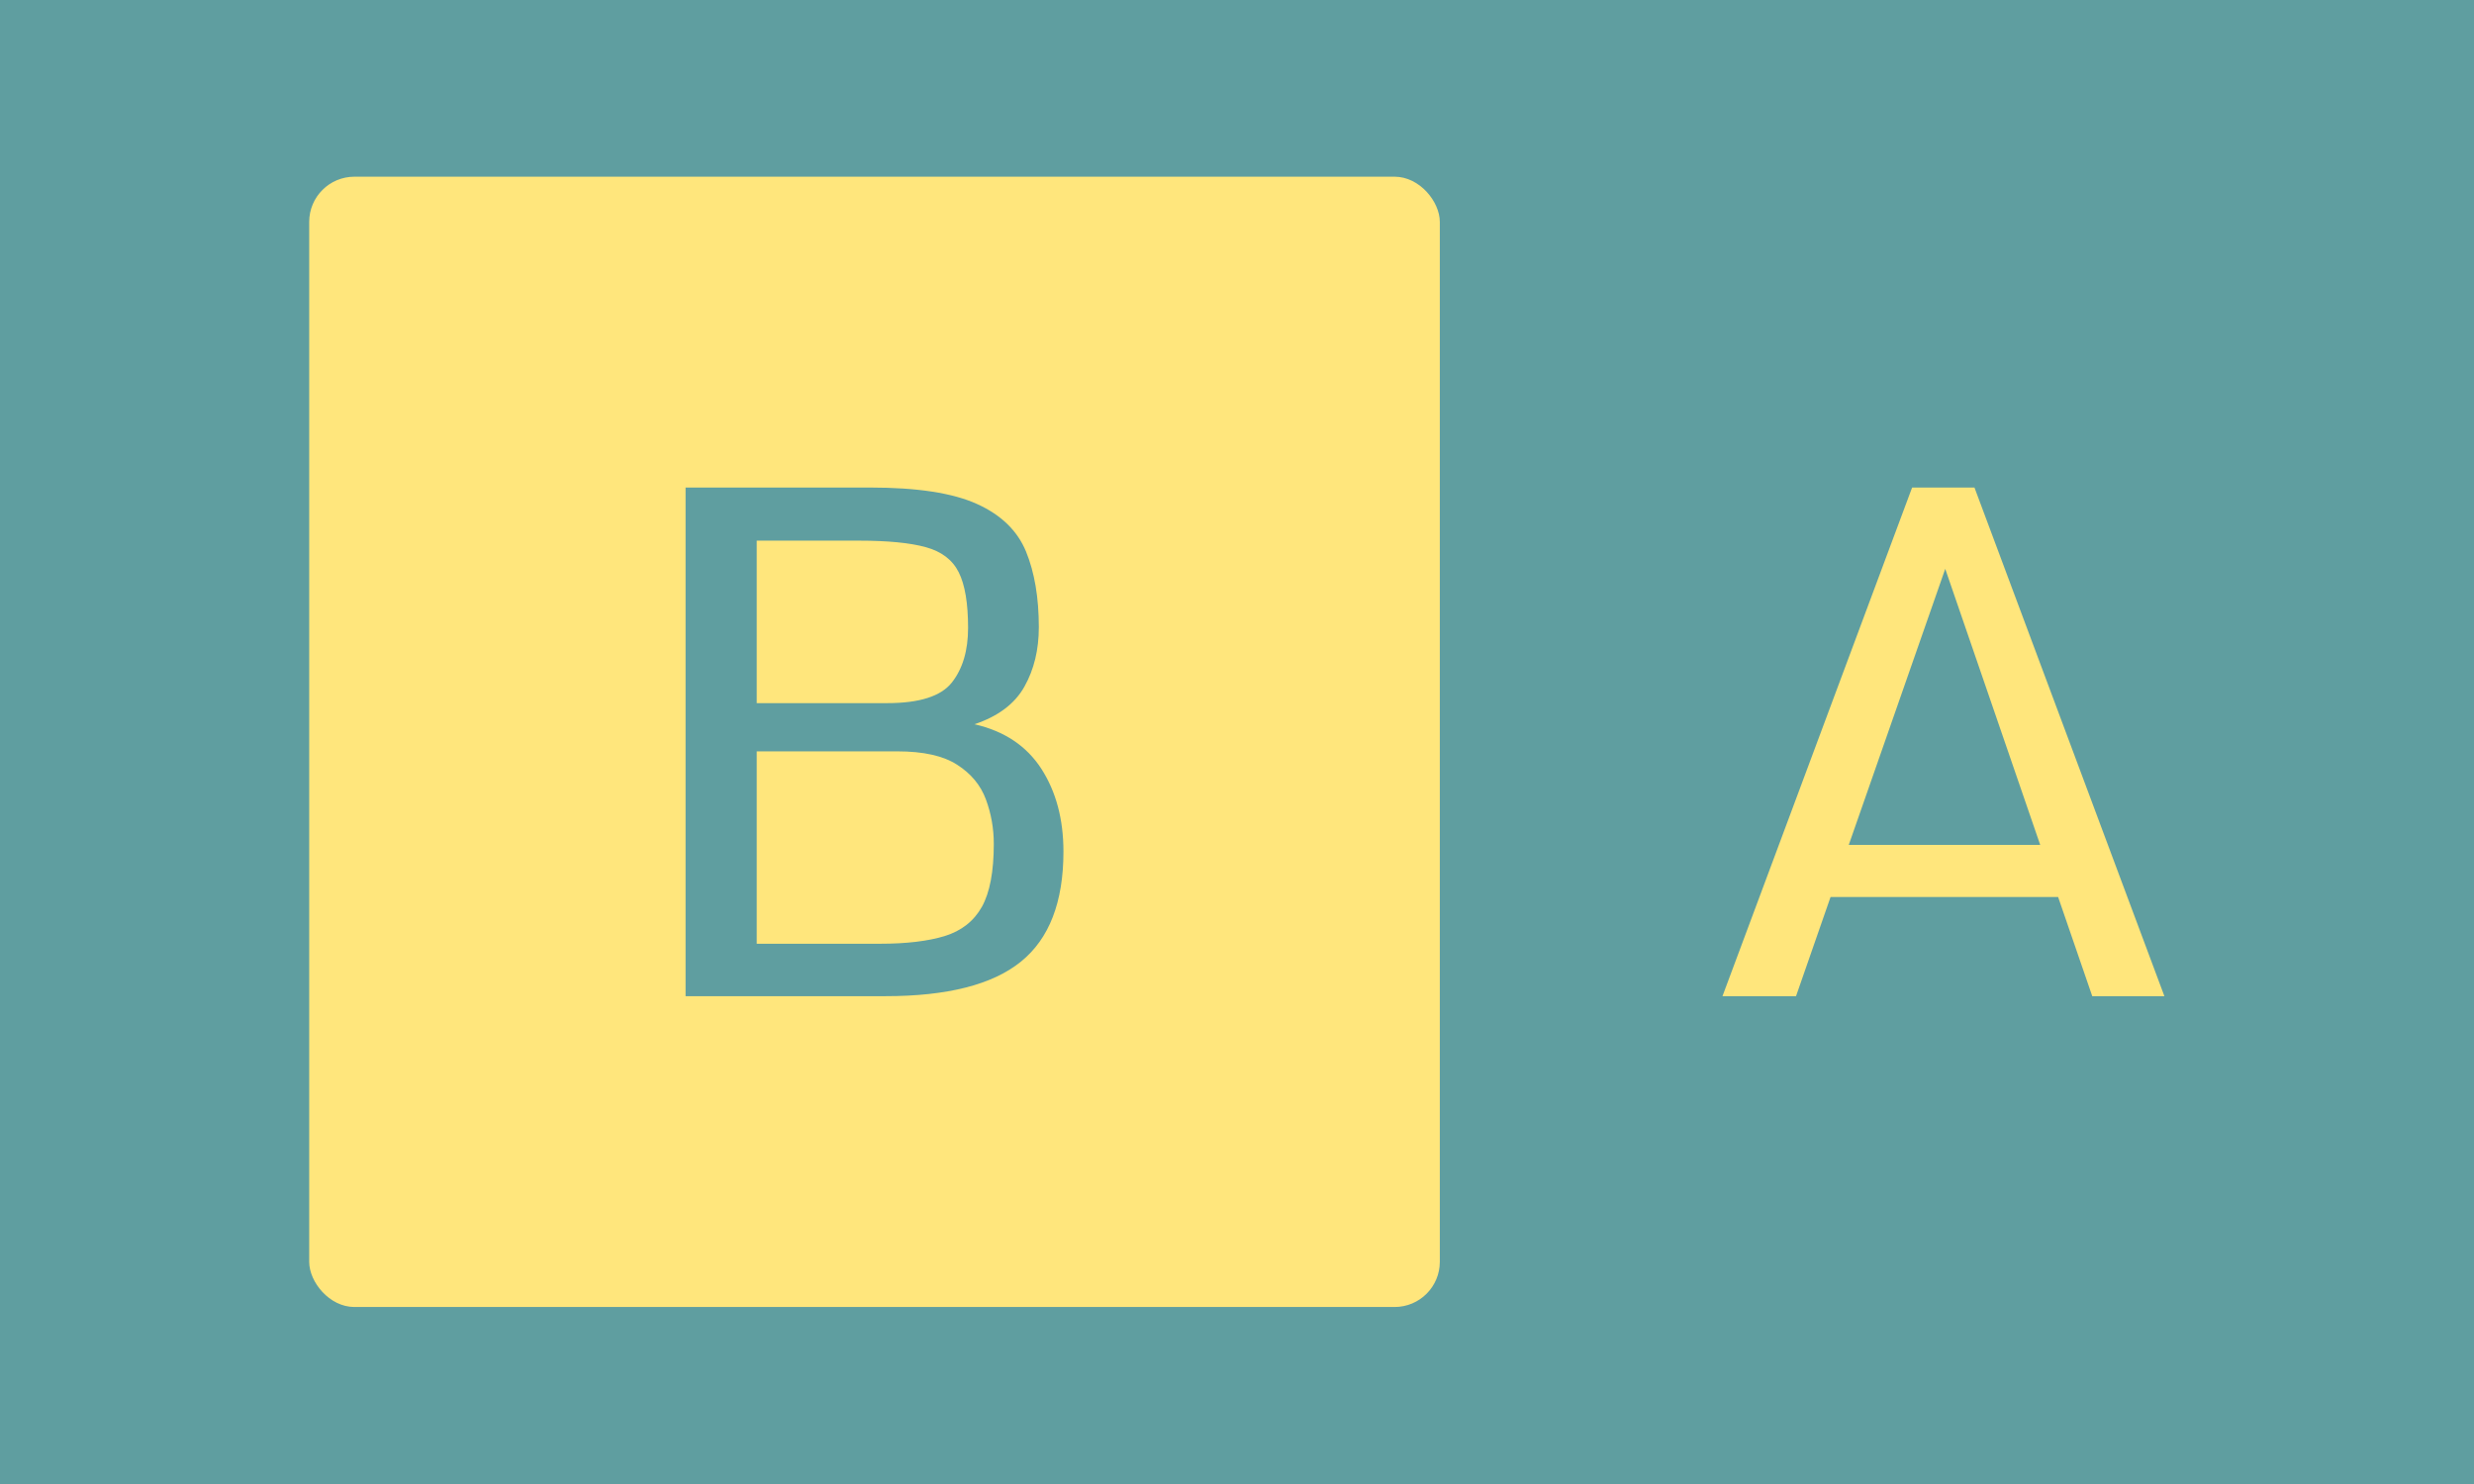 <svg xmlns="http://www.w3.org/2000/svg" version="1.1" xmlns:xlink="http://www.w3.org/1999/xlink" xmlns:svgjs="http://svgjs.dev/svgjs" width="100%" height="100%" viewBox="0 0 1000 600"><rect width="1000" height="600" x="0" y="0" fill="#5f9ea0"/><g><rect width="333.333" height="333.333" rx="13.333" ry="13.333" y="113.382" fill="#ffe67c" transform="matrix(1.371,0,0,1.371,0,-84.008)" x="91.16"/><path d="M261.042 355.049L202.122 355.049L202.122 205.049L256.499 205.049Q277.329 205.049 288.009 209.887Q298.69 214.696 302.496 223.931Q306.272 233.166 306.272 246.237L306.272 246.237Q306.272 256.209 302.024 263.762Q297.775 271.345 287.301 274.856L287.301 274.856Q300.46 277.865 307.01 287.985Q313.53 298.105 313.53 312.415L313.53 312.415Q313.53 334.72 300.991 344.87Q288.422 355.049 261.042 355.049L261.042 355.049ZM223.1 220.715L223.1 268.63L261.573 268.63Q275.794 268.63 280.604 262.582Q285.413 256.504 285.413 246.443L285.413 246.443Q285.413 235.556 282.669 230.068Q279.925 224.551 272.933 222.633Q265.94 220.715 253.283 220.715L253.283 220.715L223.1 220.715ZM223.1 282.851L223.1 339.588L259.508 339.588Q271.103 339.588 278.538 337.316Q285.944 335.015 289.484 328.701Q292.995 322.387 292.995 310.143L292.995 310.143Q292.995 303.298 290.665 297.014Q288.334 290.729 282.197 286.805Q276.089 282.851 264.583 282.851L264.583 282.851L223.1 282.851Z " fill="#5f9ea0" transform="matrix(1.371,0,0,1.371,0,-84.008)"/><path d="M529.512 355.049L507.826 355.049L563.737 205.049L582.118 205.049L638.117 355.049L616.845 355.049L606.784 325.81L539.691 325.81L529.512 355.049ZM573.503 229.036L545.061 310.438L601.503 310.438L573.503 229.036Z " fill="#ffe67c" transform="matrix(1.371,0,0,1.371,0,-84.008)"/></g></svg>